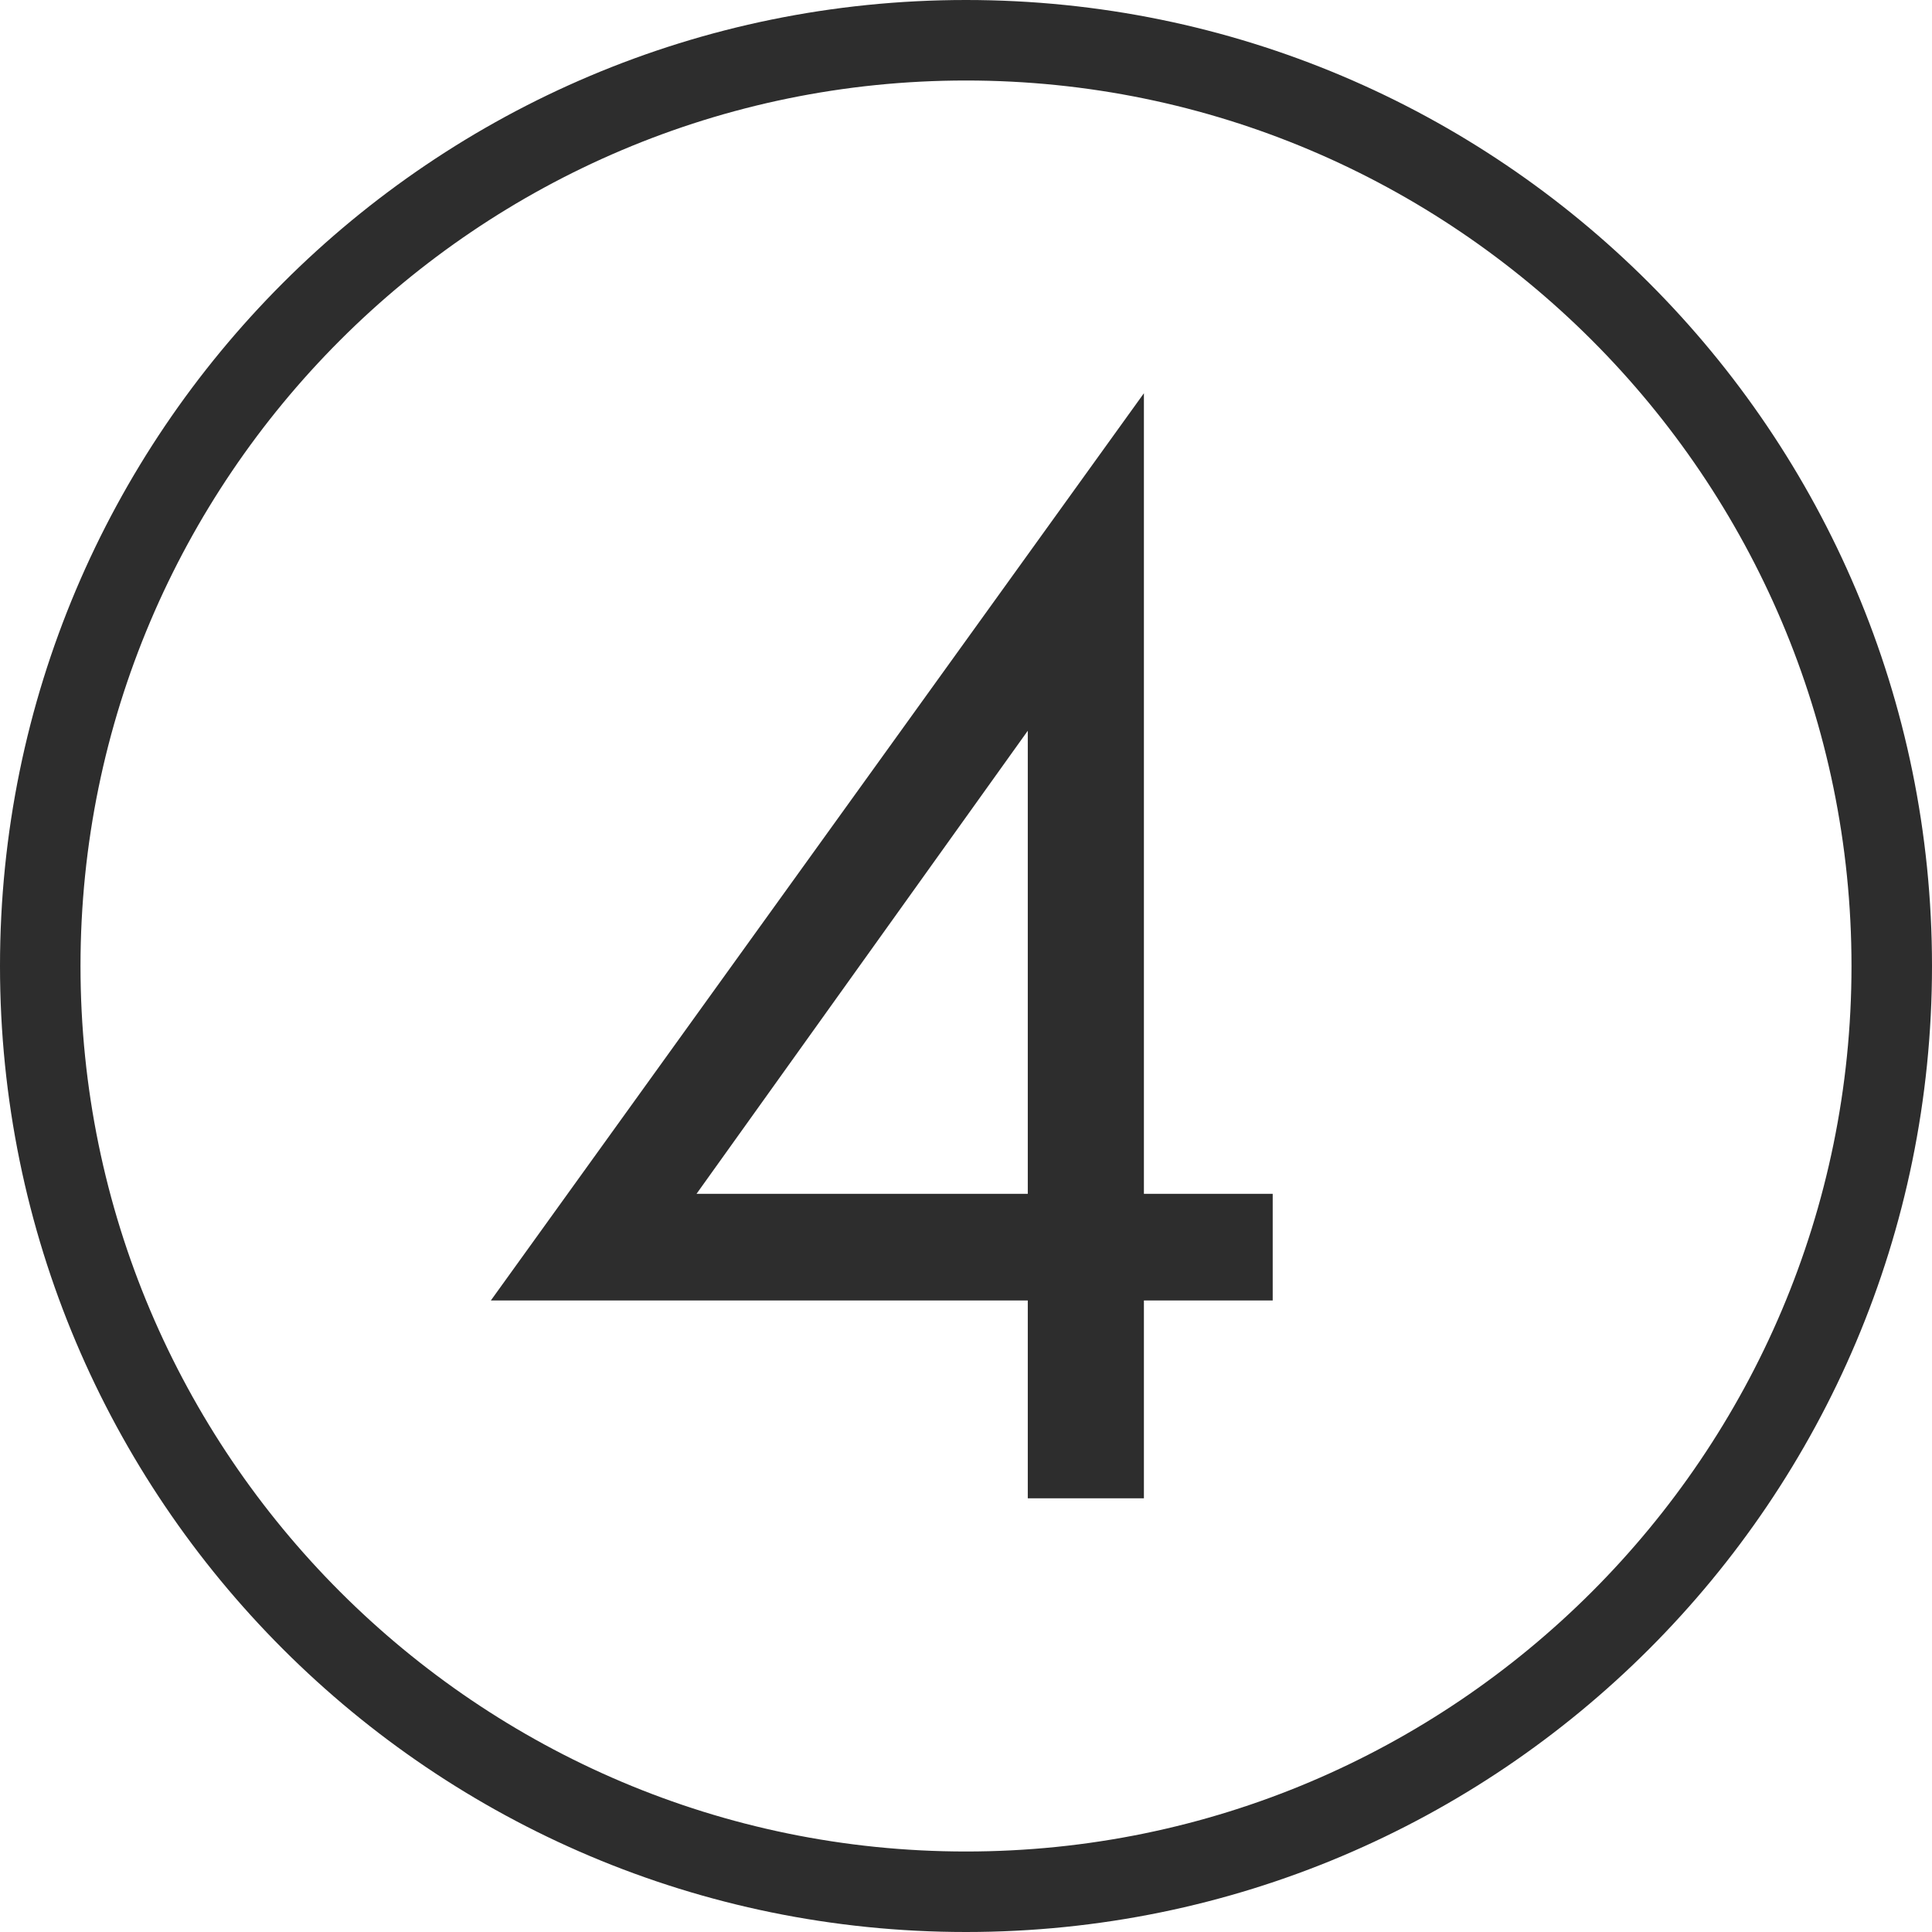 <?xml version="1.0" encoding="UTF-8"?>
<svg id="_圖層_2" data-name="圖層 2" xmlns="http://www.w3.org/2000/svg" viewBox="0 0 96 96">
  <defs>
    <style>
      .cls-1 {
        fill: #2d2d2d;
      }
    </style>
  </defs>
  <g id="_圖層_1-2" data-name="圖層 1">
    <g>
      <path class="cls-1" d="M48,0C21.49,0,0,21.49,0,48s21.49,48,48,48,48-21.49,48-48S74.51,0,48,0ZM48,92c-24.26,0-44-19.74-44-44S23.74,4,48,4s44,19.74,44,44-19.74,44-44,44Z"/>
      <path class="cls-1" d="M56.84,19.54l-32.45,45.08h26.68v9.83h5.77v-9.83h6.4v-5.3h-6.4V19.54ZM51.07,59.32h-16.46l16.46-23.01v23.01Z"/>
    </g>
  </g>
</svg>